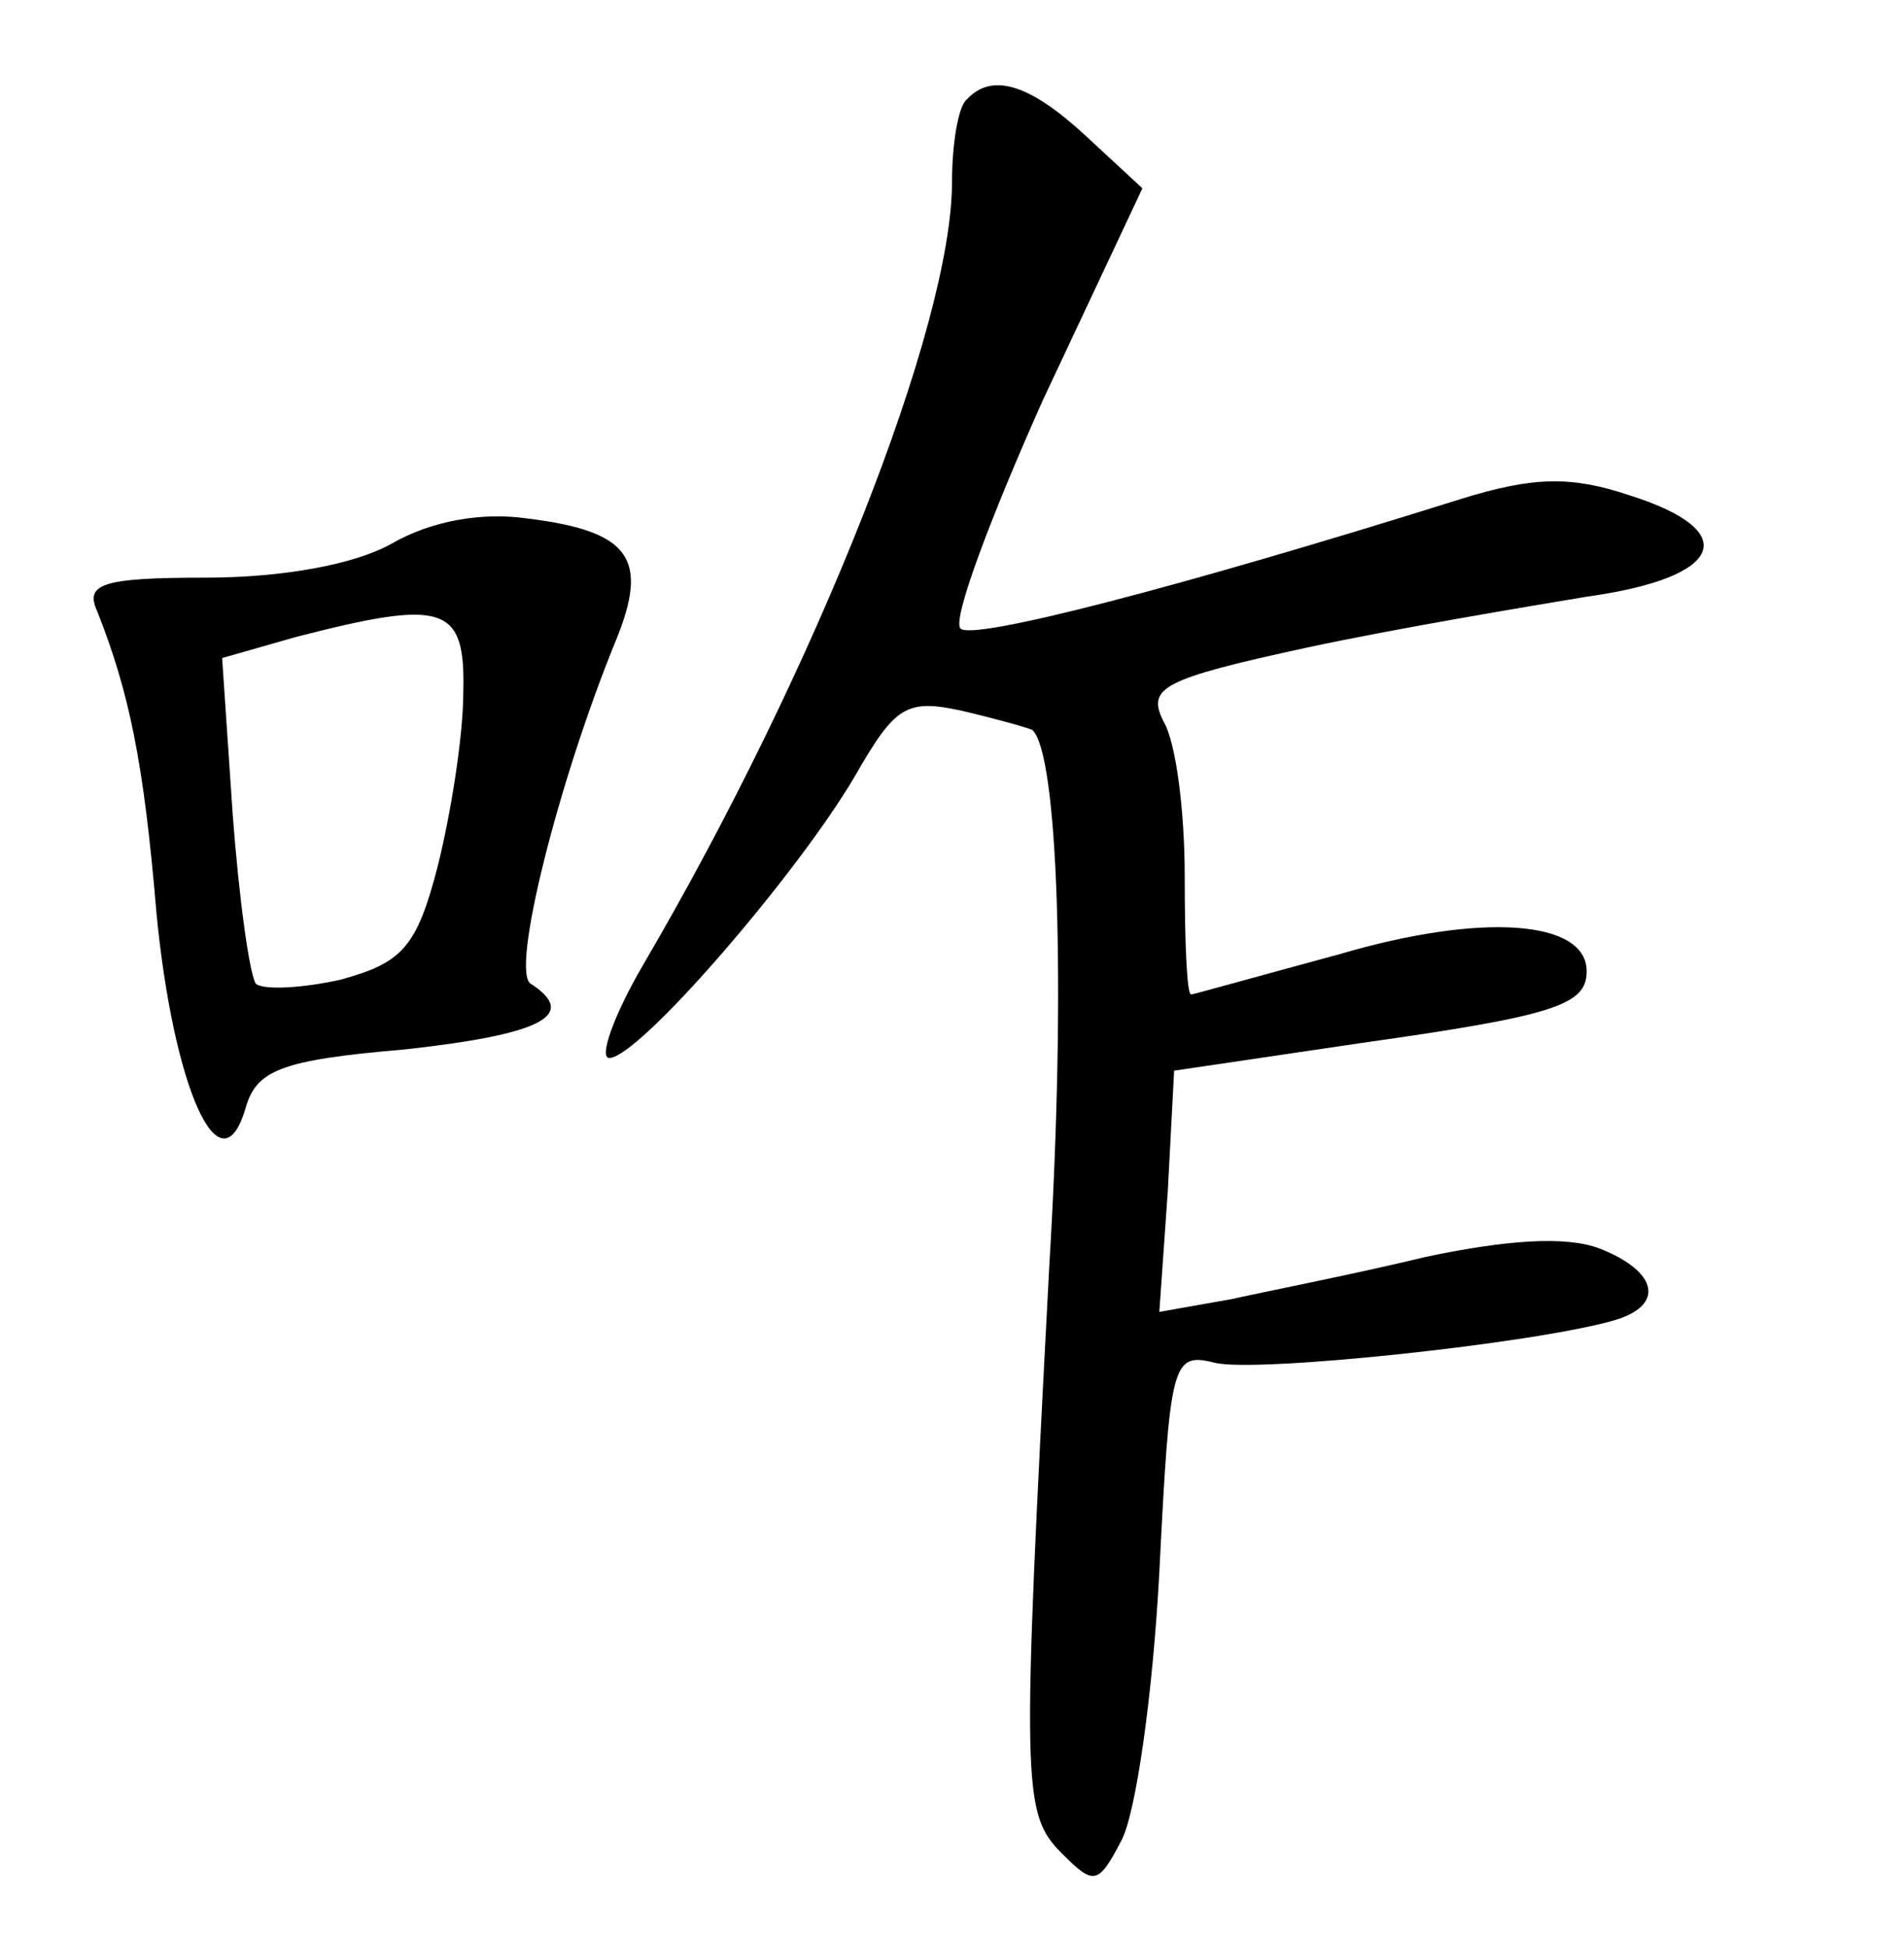<?xml version="1.0" standalone="no"?>
<!DOCTYPE svg PUBLIC "-//W3C//DTD SVG 20010904//EN"
 "http://www.w3.org/TR/2001/REC-SVG-20010904/DTD/svg10.dtd">
<svg version="1.0" xmlns="http://www.w3.org/2000/svg"
 width="90pt" height="92pt" viewBox="0 0 90 92"
 preserveAspectRatio="xMidYMid meet">
<g transform="translate(0,92) scale(0.1,-0.1)"
fill="#000000" stroke="none">
<path d="M457 873 c-4 -3 -7 -21 -7 -39 0 -68 -64 -230 -146 -370 -14 -24 -21
-44 -16 -44 14 0 89 87 116 133 19 33 24 37 51 31 17 -4 31 -8 33 -9 12 -11
16 -120 8 -253 -13 -247 -13 -259 6 -278 15 -15 17 -15 28 6 7 13 15 70 18
127 5 99 6 104 26 99 19 -5 151 9 189 20 24 7 21 23 -7 34 -16 6 -44 4 -82 -4
-33 -8 -74 -16 -92 -20 l-34 -6 4 57 3 57 88 13 c92 13 107 18 107 34 0 24
-49 28 -117 8 -37 -10 -69 -19 -70 -19 -2 0 -3 25 -3 56 0 30 -4 63 -10 73 -8
16 -1 20 68 35 42 9 102 19 132 24 65 9 74 31 20 48 -27 9 -45 9 -80 -2 -134
-42 -231 -67 -236 -61 -4 4 14 52 39 108 l47 100 -27 25 c-26 24 -44 30 -56
17z"/>
<path d="M185 663 c-18 -10 -52 -16 -88 -16 -49 0 -57 -3 -51 -16 15 -38 22
-71 28 -143 8 -82 30 -132 42 -92 5 18 16 23 75 28 64 7 83 16 60 31 -10 5 13
96 40 162 16 39 7 52 -42 58 -21 3 -45 -1 -64 -12z m34 -70 c0 -21 -6 -58 -12
-82 -10 -39 -17 -46 -46 -54 -18 -4 -36 -5 -40 -2 -3 4 -8 40 -11 80 l-5 74
35 10 c70 18 80 15 79 -26z"/>
</g>
</svg>
